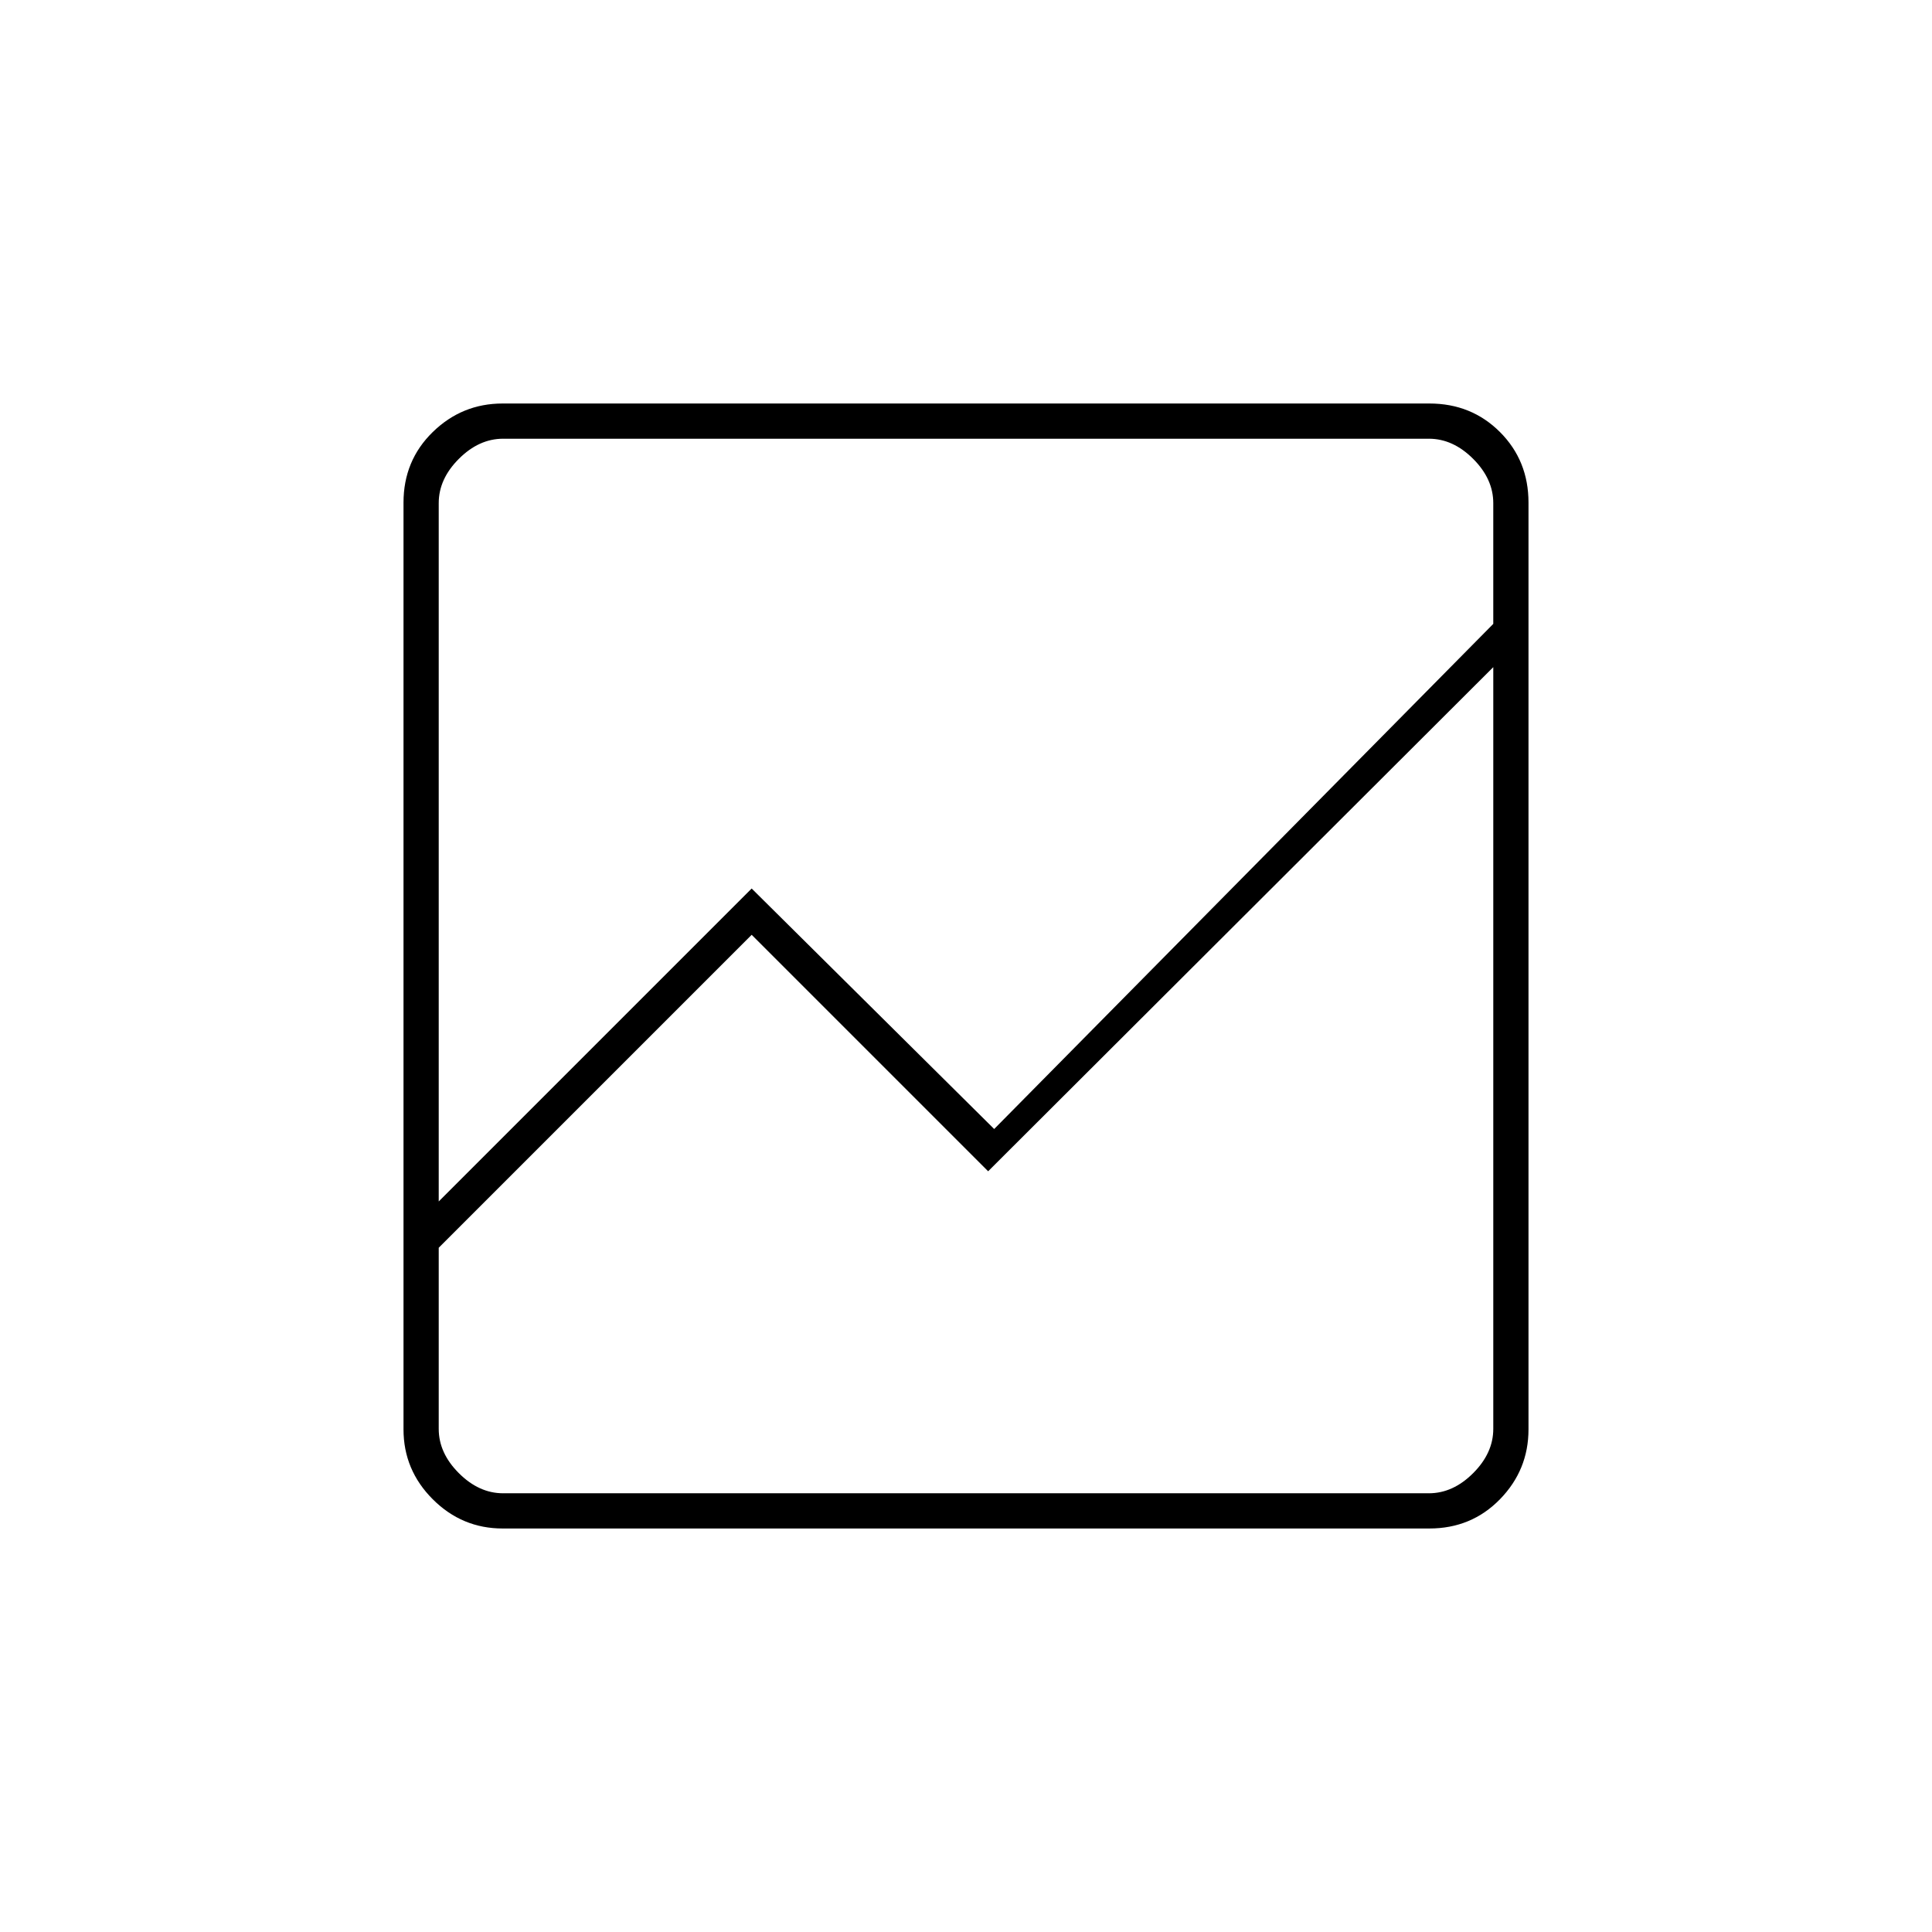 <svg xmlns="http://www.w3.org/2000/svg" height="20" viewBox="0 -960 960 960" width="20"><path d="M249.76-200.5q-20.2 0-34.73-14.53-14.53-14.53-14.53-34.73v-460.48q0-20.9 14.53-35.08t34.73-14.18h460.48q20.9 0 35.08 14.18t14.18 35.08v460.48q0 20.2-14.18 34.73-14.18 14.53-35.08 14.53H249.76ZM218-340v90q0 12 10 22t22 10h460q12 0 22-10t10-22v-378.5L491-378 373.5-495.5 218-340Zm0-23 155.5-155.5L494-399l248-251v-60q0-12-10-22t-22-10H250q-12 0-22 10t-10 22v347Zm0-219.5V-610v236-150.5V-340v-161.5V-355v-227.5Zm0 219.5v-379 368-150.5V-363Zm0 23v-161.5V-355v-227.5V-218v-122Z"/></svg>